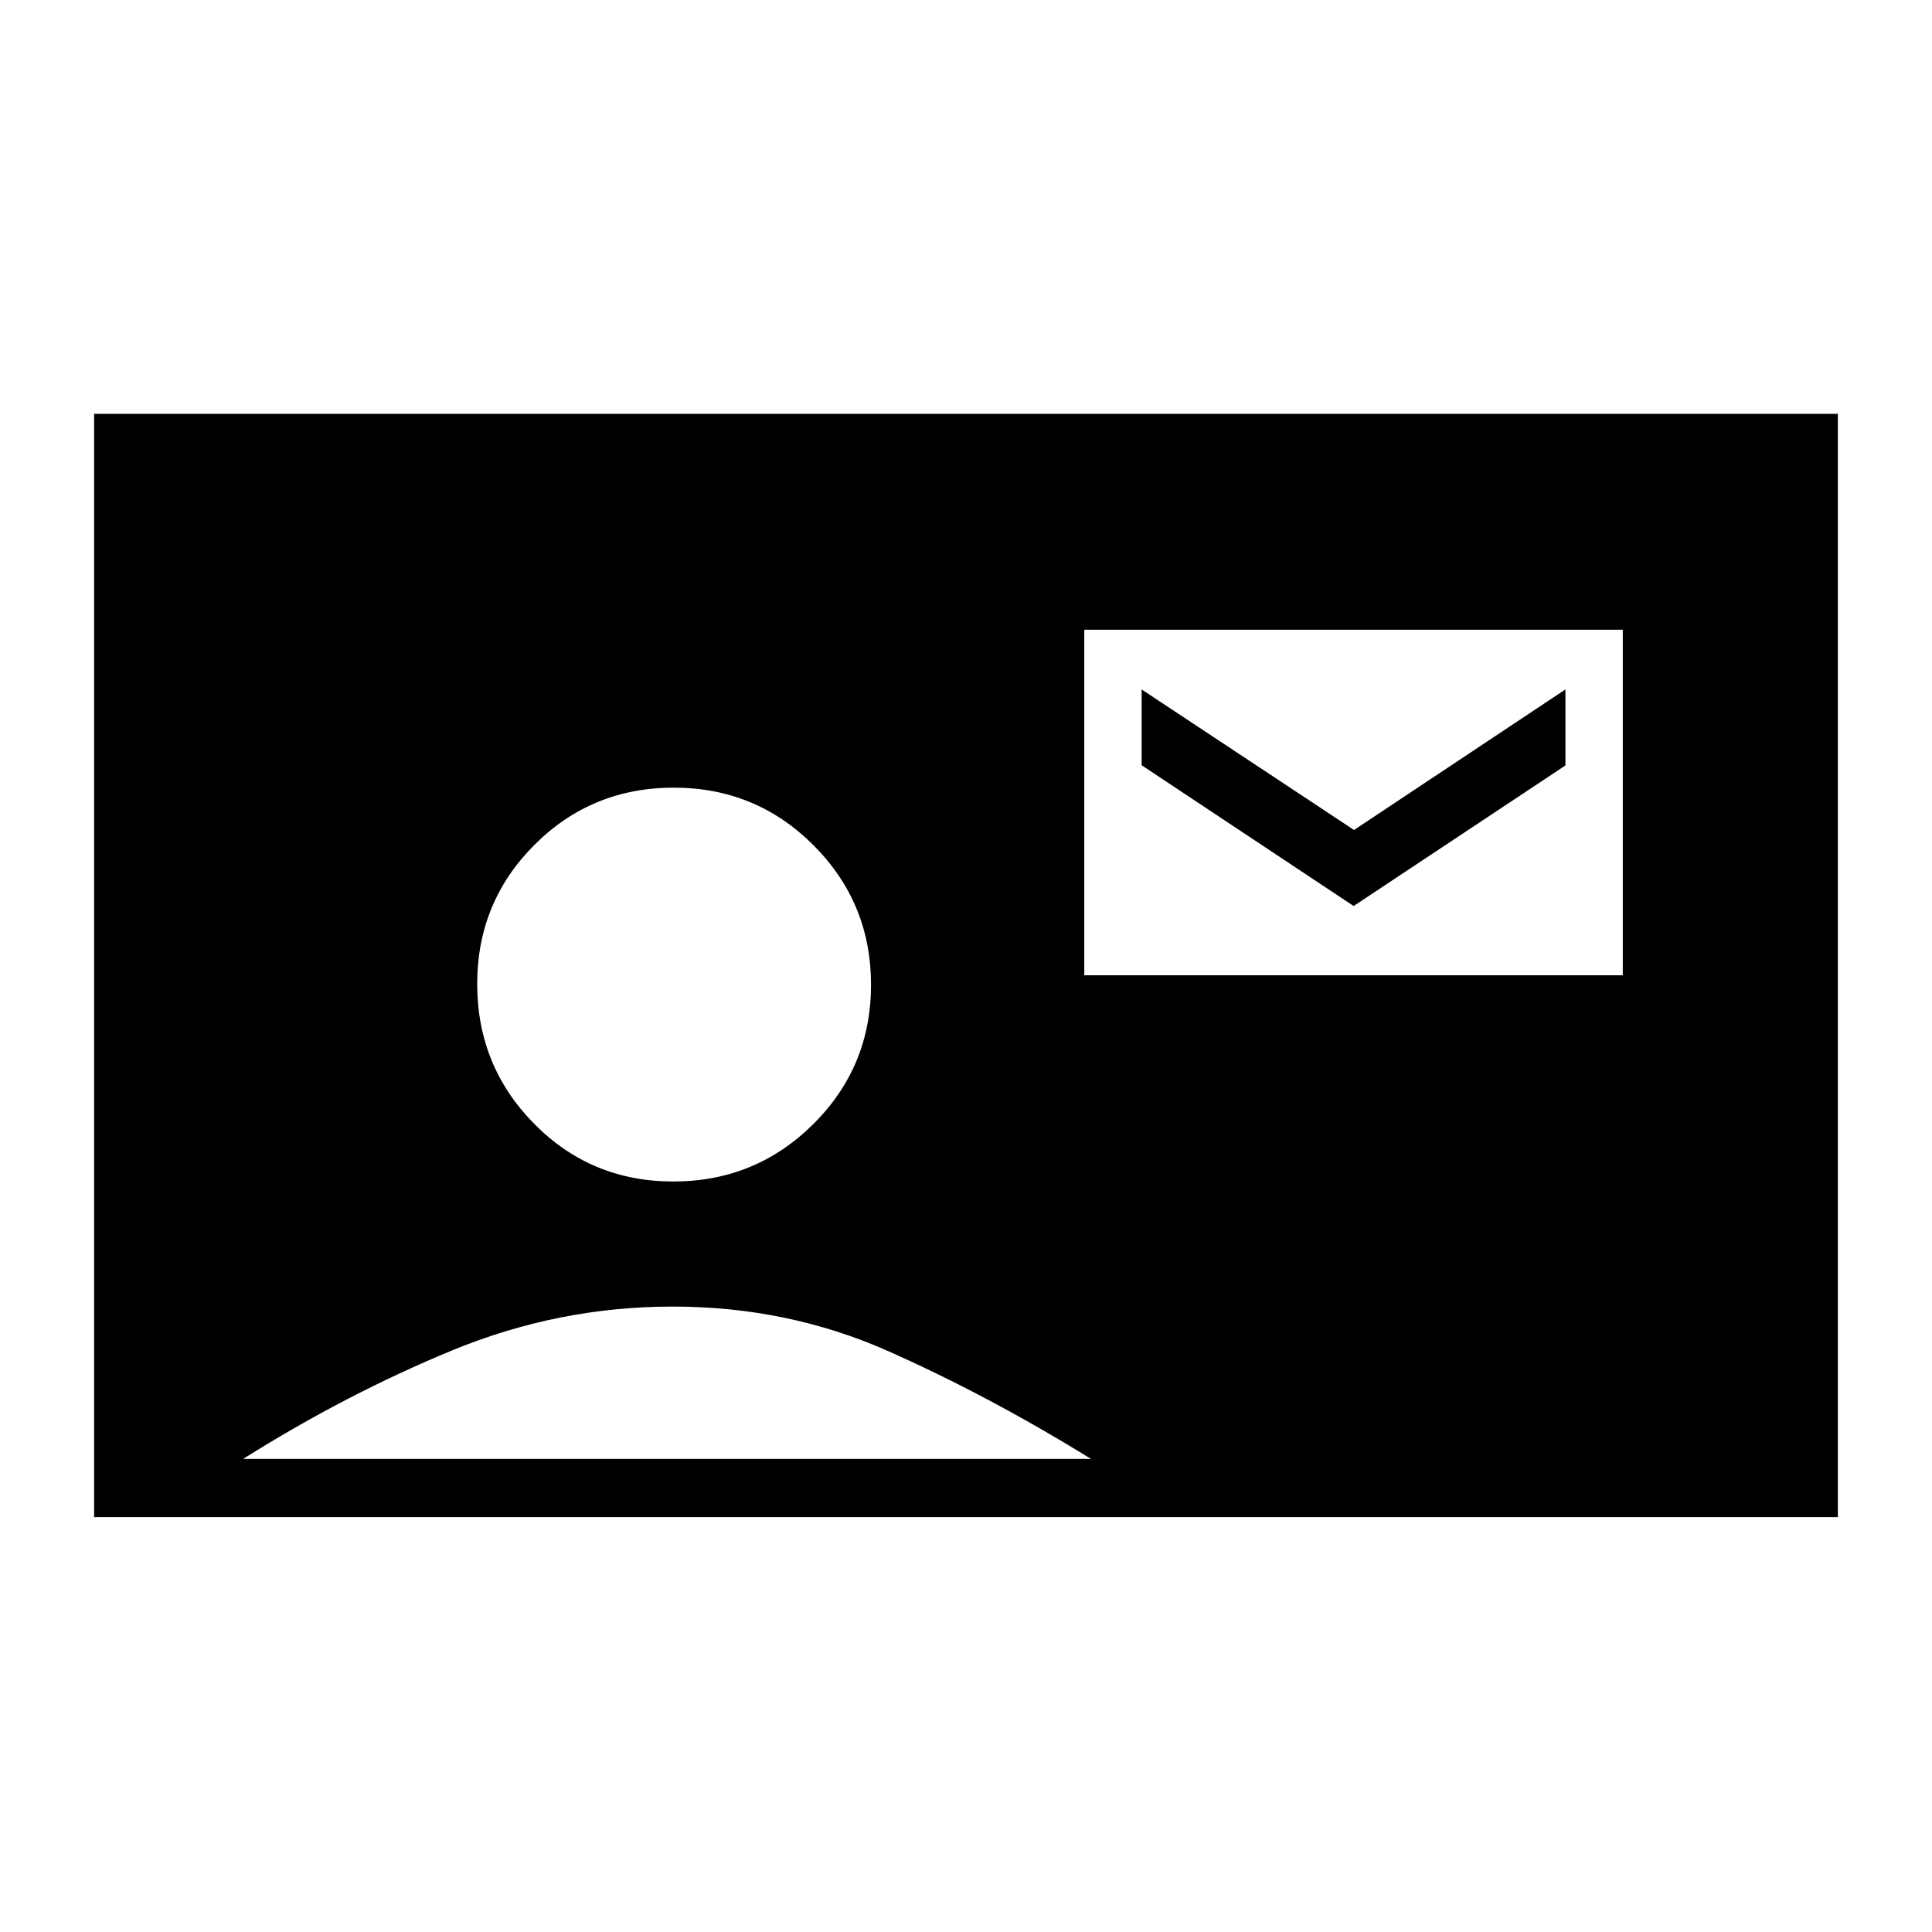 <svg xmlns="http://www.w3.org/2000/svg" height="20" viewBox="0 -960 960 960" width="20"><path d="M538.77-475.38h267.58v-171.7H538.77v171.7Zm133.85-34.43-105.35-69.95v-37.66l105.54 69.84 105.04-69.84v37.77l-105.23 69.84ZM46.77-206.15v-548.2h866.46v548.2H46.77Zm287.79-166.77q40.84 0 69.54-28.51 28.71-28.51 28.71-69.23T404.22-540q-28.58-28.62-69.42-28.62t-69.26 28.45q-28.42 28.45-28.42 69.09 0 40.8 28.3 69.48 28.3 28.68 69.14 28.68ZM120.81-235.08h421.31q-51.03-31.49-100.86-53.59-49.84-22.1-106.99-22.1-56.62 0-109.29 21.65-52.67 21.66-104.17 54.04Z"/></svg>